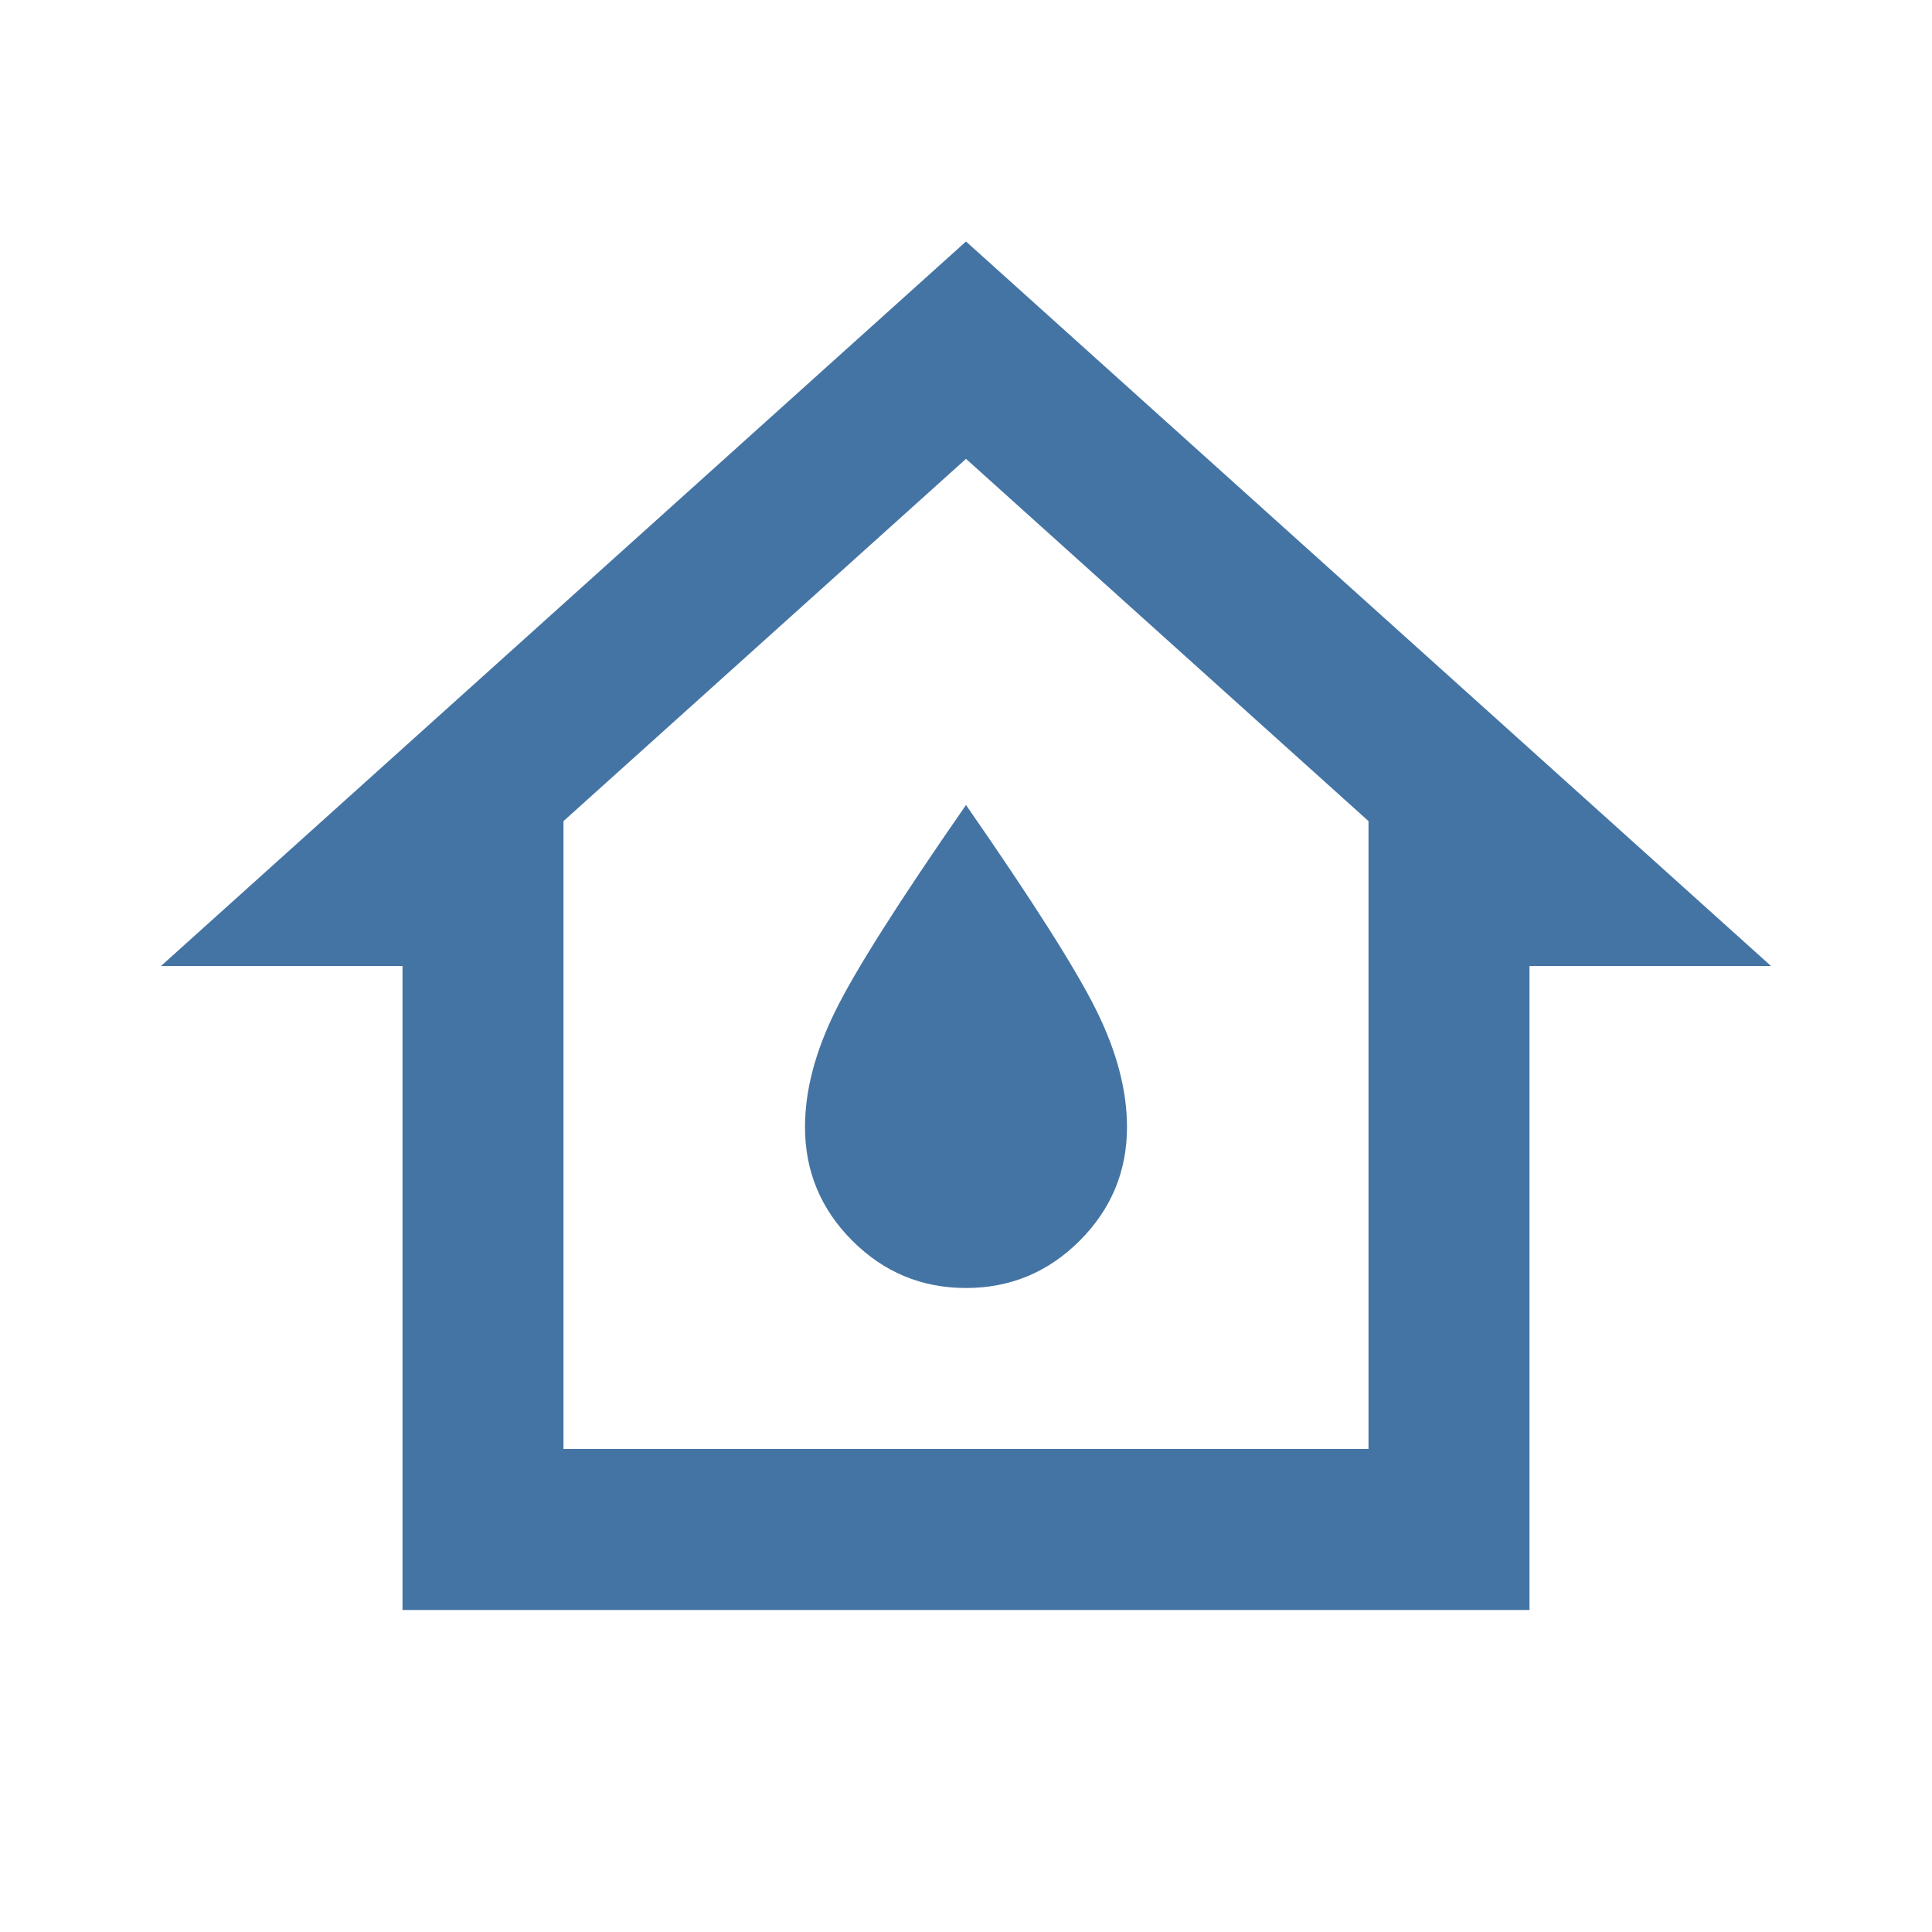 <svg xmlns="http://www.w3.org/2000/svg" fill= '#4474a3' height="24"  viewBox="0 -960 960 960" width="24"><path d="M200-160v-320H80l400-360 400 360H760v320H200Zm80-80h400v-312L480-732 280-552v312Zm200-80q33 0 56.5-23.5T560-400q0-27-15-57.5T480-560q-50 72-65 102.5T400-400q0 33 23.5 56.5T480-320Zm0-166Z"/></svg>